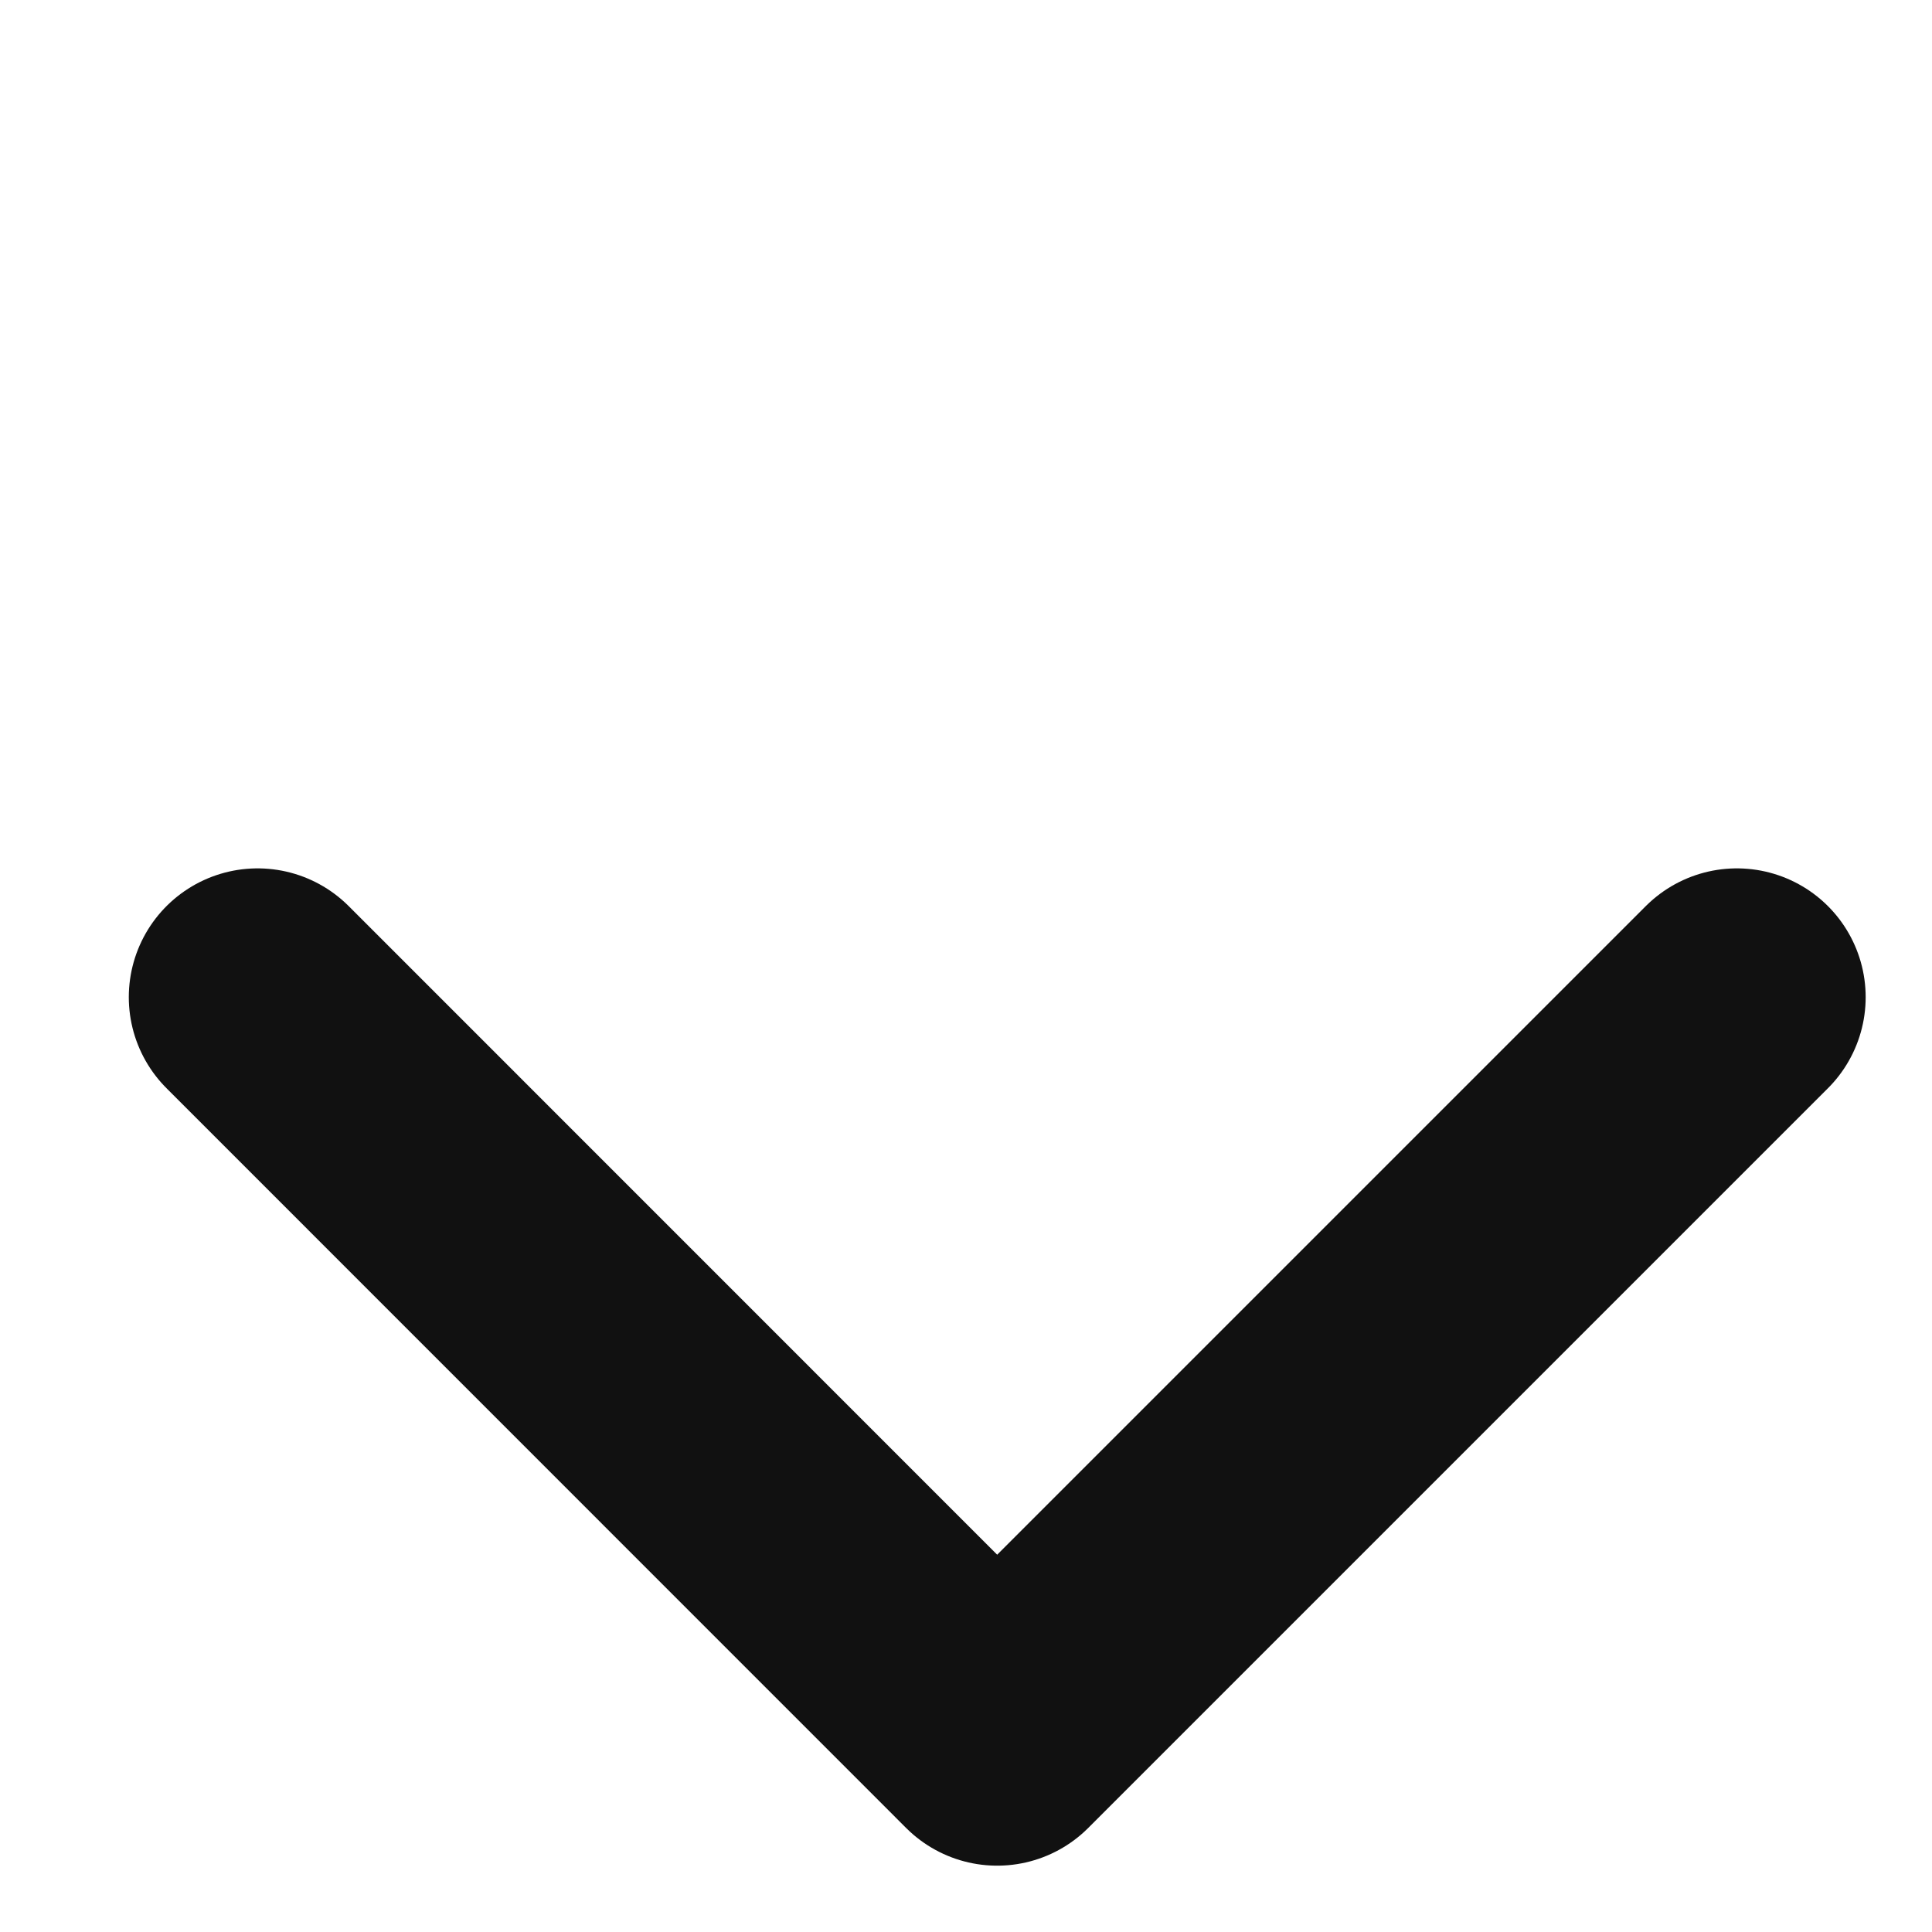 <svg width="15" height="15" viewBox="0 0 15 15" fill="none" xmlns="http://www.w3.org/2000/svg">
<path d="M13.485 7.742L7.742 13.485L2 7.742" stroke="#111111" stroke-width="2" stroke-linecap="round" stroke-linejoin="round"/>
</svg>
